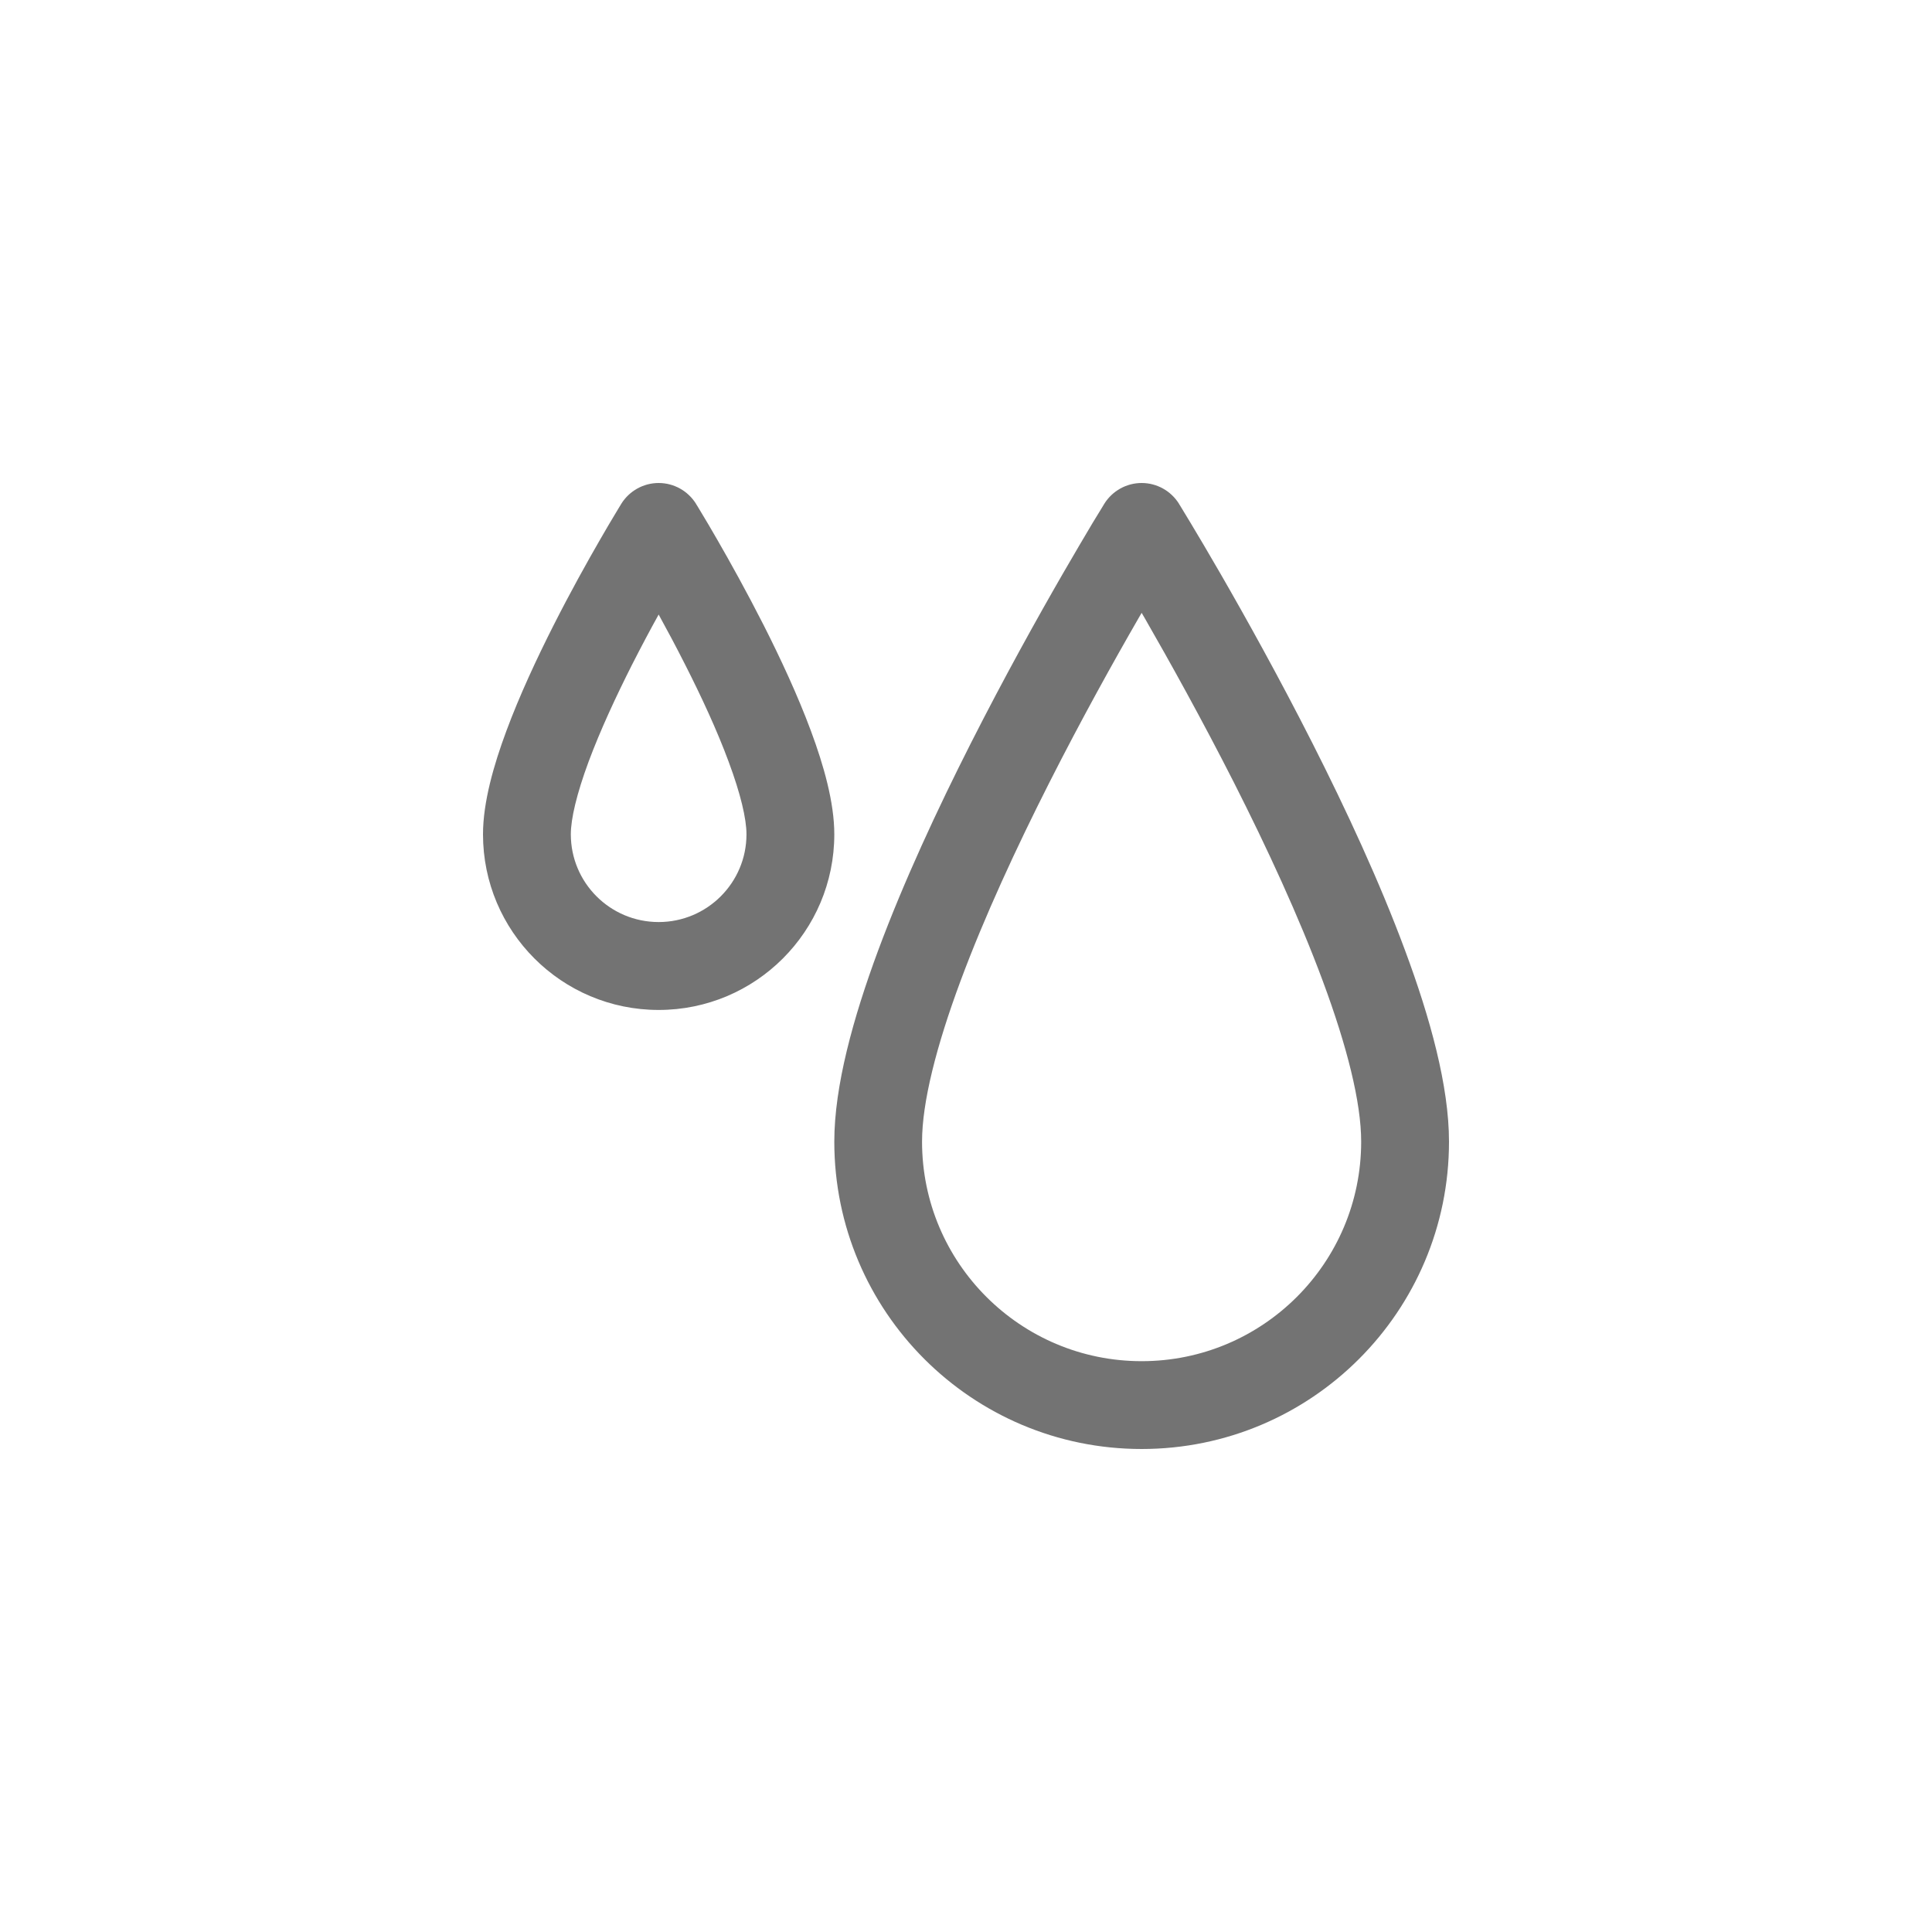 <svg width="24" height="24" viewBox="0 0 24 24" fill="none" xmlns="http://www.w3.org/2000/svg">
<path fill-rule="evenodd" clip-rule="evenodd" d="M8.646 6.258L8.182 6.545L7.718 6.258C7.818 6.098 7.993 6 8.182 6C8.371 6 8.546 6.098 8.646 6.258ZM8.182 7.634C8.286 7.823 8.4 8.036 8.513 8.26C8.713 8.654 8.908 9.074 9.051 9.461C9.2 9.861 9.273 10.171 9.273 10.364C9.273 10.966 8.784 11.454 8.182 11.454C7.579 11.454 7.091 10.966 7.091 10.364C7.091 10.171 7.164 9.861 7.312 9.461C7.456 9.074 7.651 8.654 7.85 8.26C7.964 8.036 8.077 7.823 8.182 7.634ZM8.182 6.545C7.718 6.258 7.718 6.258 7.718 6.258L7.716 6.261L7.713 6.267L7.698 6.291C7.685 6.312 7.667 6.342 7.644 6.381C7.598 6.457 7.532 6.568 7.454 6.704C7.297 6.976 7.087 7.352 6.877 7.767C6.668 8.18 6.453 8.641 6.29 9.081C6.132 9.506 6 9.968 6 10.364C6 11.569 6.977 12.546 8.182 12.546C9.387 12.546 10.364 11.569 10.364 10.364C10.364 9.968 10.232 9.506 10.074 9.081C9.911 8.641 9.696 8.18 9.487 7.767C9.276 7.352 9.067 6.976 8.91 6.704C8.832 6.568 8.766 6.457 8.72 6.381C8.697 6.342 8.678 6.312 8.666 6.291L8.651 6.267L8.647 6.261L8.646 6.258C8.645 6.258 8.646 6.258 8.182 6.545ZM14.646 6.258L14.182 6.545L13.718 6.258C13.818 6.098 13.993 6 14.182 6C14.371 6 14.546 6.098 14.646 6.258ZM14.182 7.613C14.169 7.635 14.156 7.657 14.143 7.68C13.839 8.207 13.435 8.932 13.032 9.728C12.628 10.526 12.229 11.386 11.932 12.186C11.63 12.999 11.454 13.695 11.454 14.182C11.454 15.688 12.676 16.909 14.182 16.909C15.688 16.909 16.909 15.688 16.909 14.182C16.909 13.695 16.734 12.999 16.432 12.186C16.135 11.386 15.736 10.526 15.332 9.728C14.928 8.932 14.524 8.207 14.221 7.68C14.207 7.657 14.195 7.635 14.182 7.613ZM14.182 6.545C13.718 6.258 13.718 6.258 13.718 6.258L13.715 6.263L13.708 6.275L13.68 6.321C13.655 6.362 13.619 6.421 13.573 6.496C13.483 6.648 13.353 6.866 13.198 7.135C12.888 7.673 12.474 8.416 12.059 9.235C11.645 10.052 11.226 10.953 10.909 11.806C10.598 12.645 10.364 13.492 10.364 14.182C10.364 16.291 12.073 18 14.182 18C16.291 18 18 16.291 18 14.182C18 13.492 17.766 12.645 17.454 11.806C17.138 10.953 16.719 10.052 16.305 9.235C15.89 8.416 15.476 7.673 15.166 7.135C15.011 6.866 14.881 6.648 14.79 6.496C14.745 6.421 14.709 6.362 14.684 6.321L14.656 6.275L14.648 6.263L14.646 6.258C14.646 6.258 14.646 6.258 14.182 6.545Z" fill="#737373"/>
</svg>
